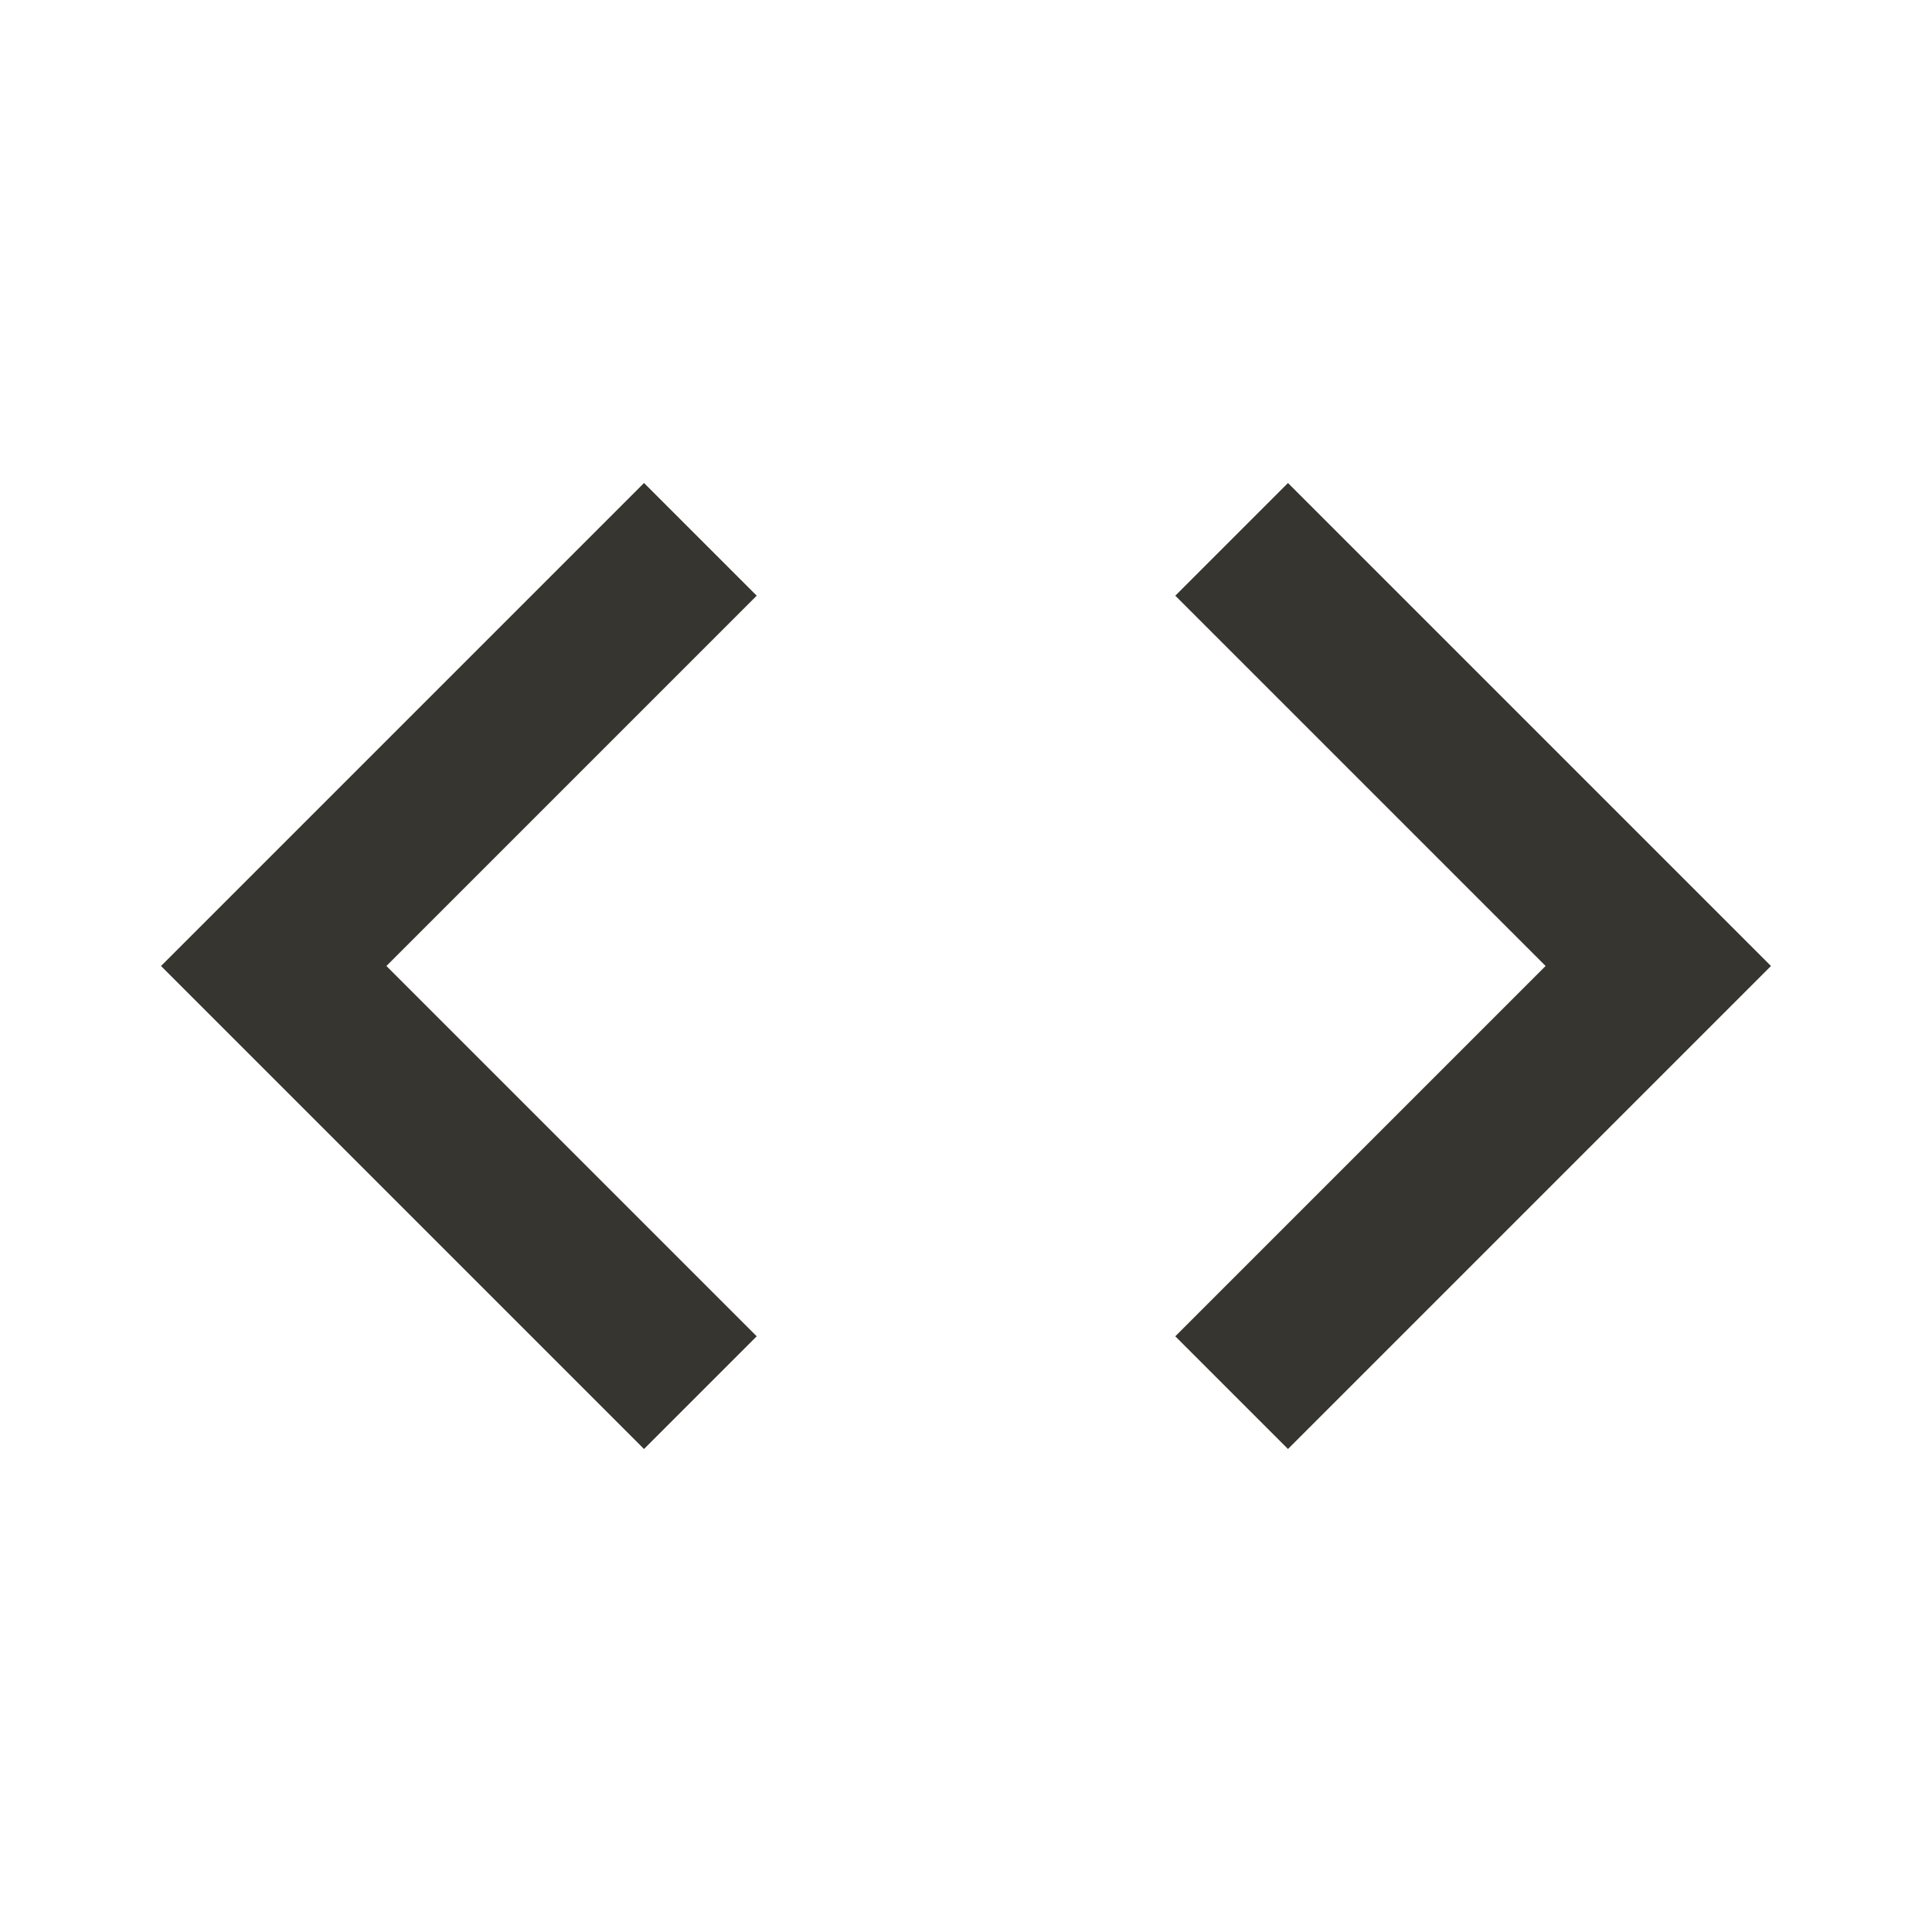 <!-- Generated by IcoMoon.io -->
<svg version="1.1" xmlns="http://www.w3.org/2000/svg" width="280" height="280" viewBox="0 0 280 280">
<title>mt-code</title>
<path fill="#37352f" d="M109.667 193.667l-53.667-53.667 53.667-53.667-16.333-16.333-70 70 70 70 16.333-16.333zM170.333 193.667l53.667-53.667-53.667-53.667 16.333-16.333 70 70-70 70-16.333-16.333z"></path>
</svg>
